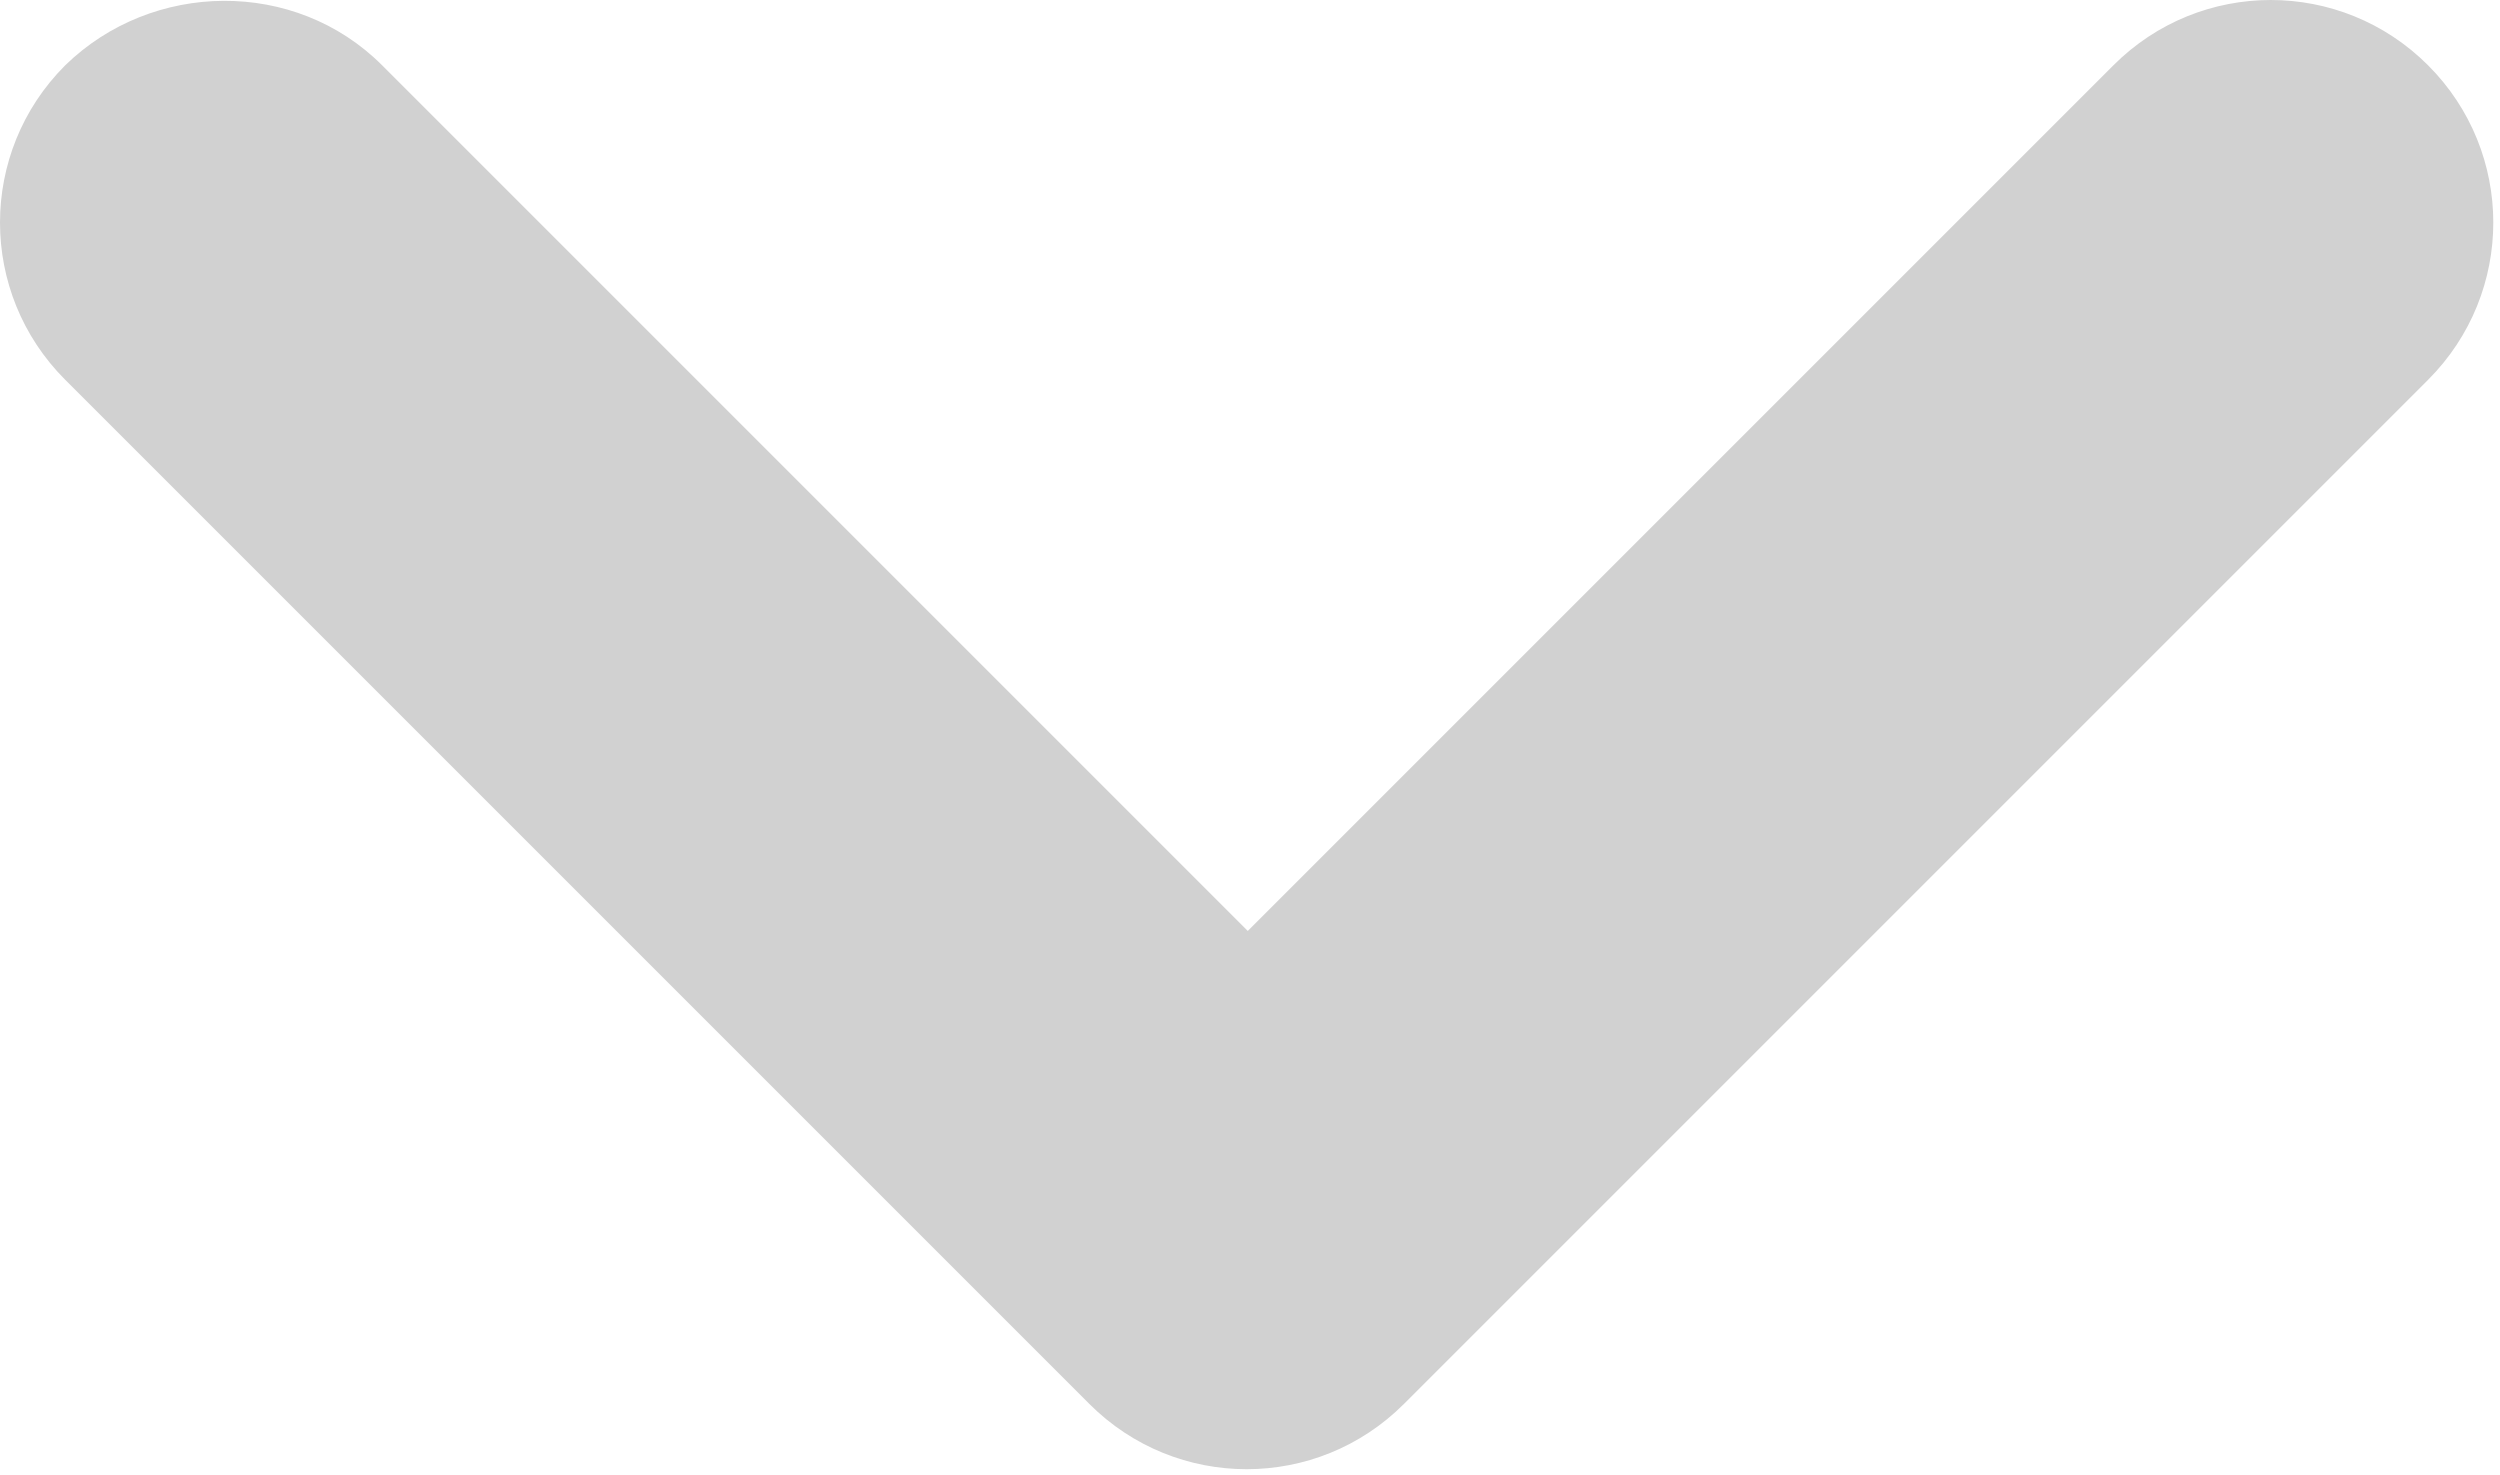 <svg width="217" height="128" viewBox="0 0 217 128" fill="none" xmlns="http://www.w3.org/2000/svg">
<path d="M33.165 5.665L108.306 80.806L183.447 5.665C191 -1.888 203.2 -1.888 210.753 5.665C218.306 13.217 218.306 25.418 210.753 32.971L121.862 121.862C114.309 129.415 102.109 129.415 94.556 121.862L5.665 32.971C-1.888 25.418 -1.888 13.217 5.665 5.665C13.217 -1.695 25.612 -1.888 33.165 5.665Z" fill="#D1D1D1"/>
</svg>
